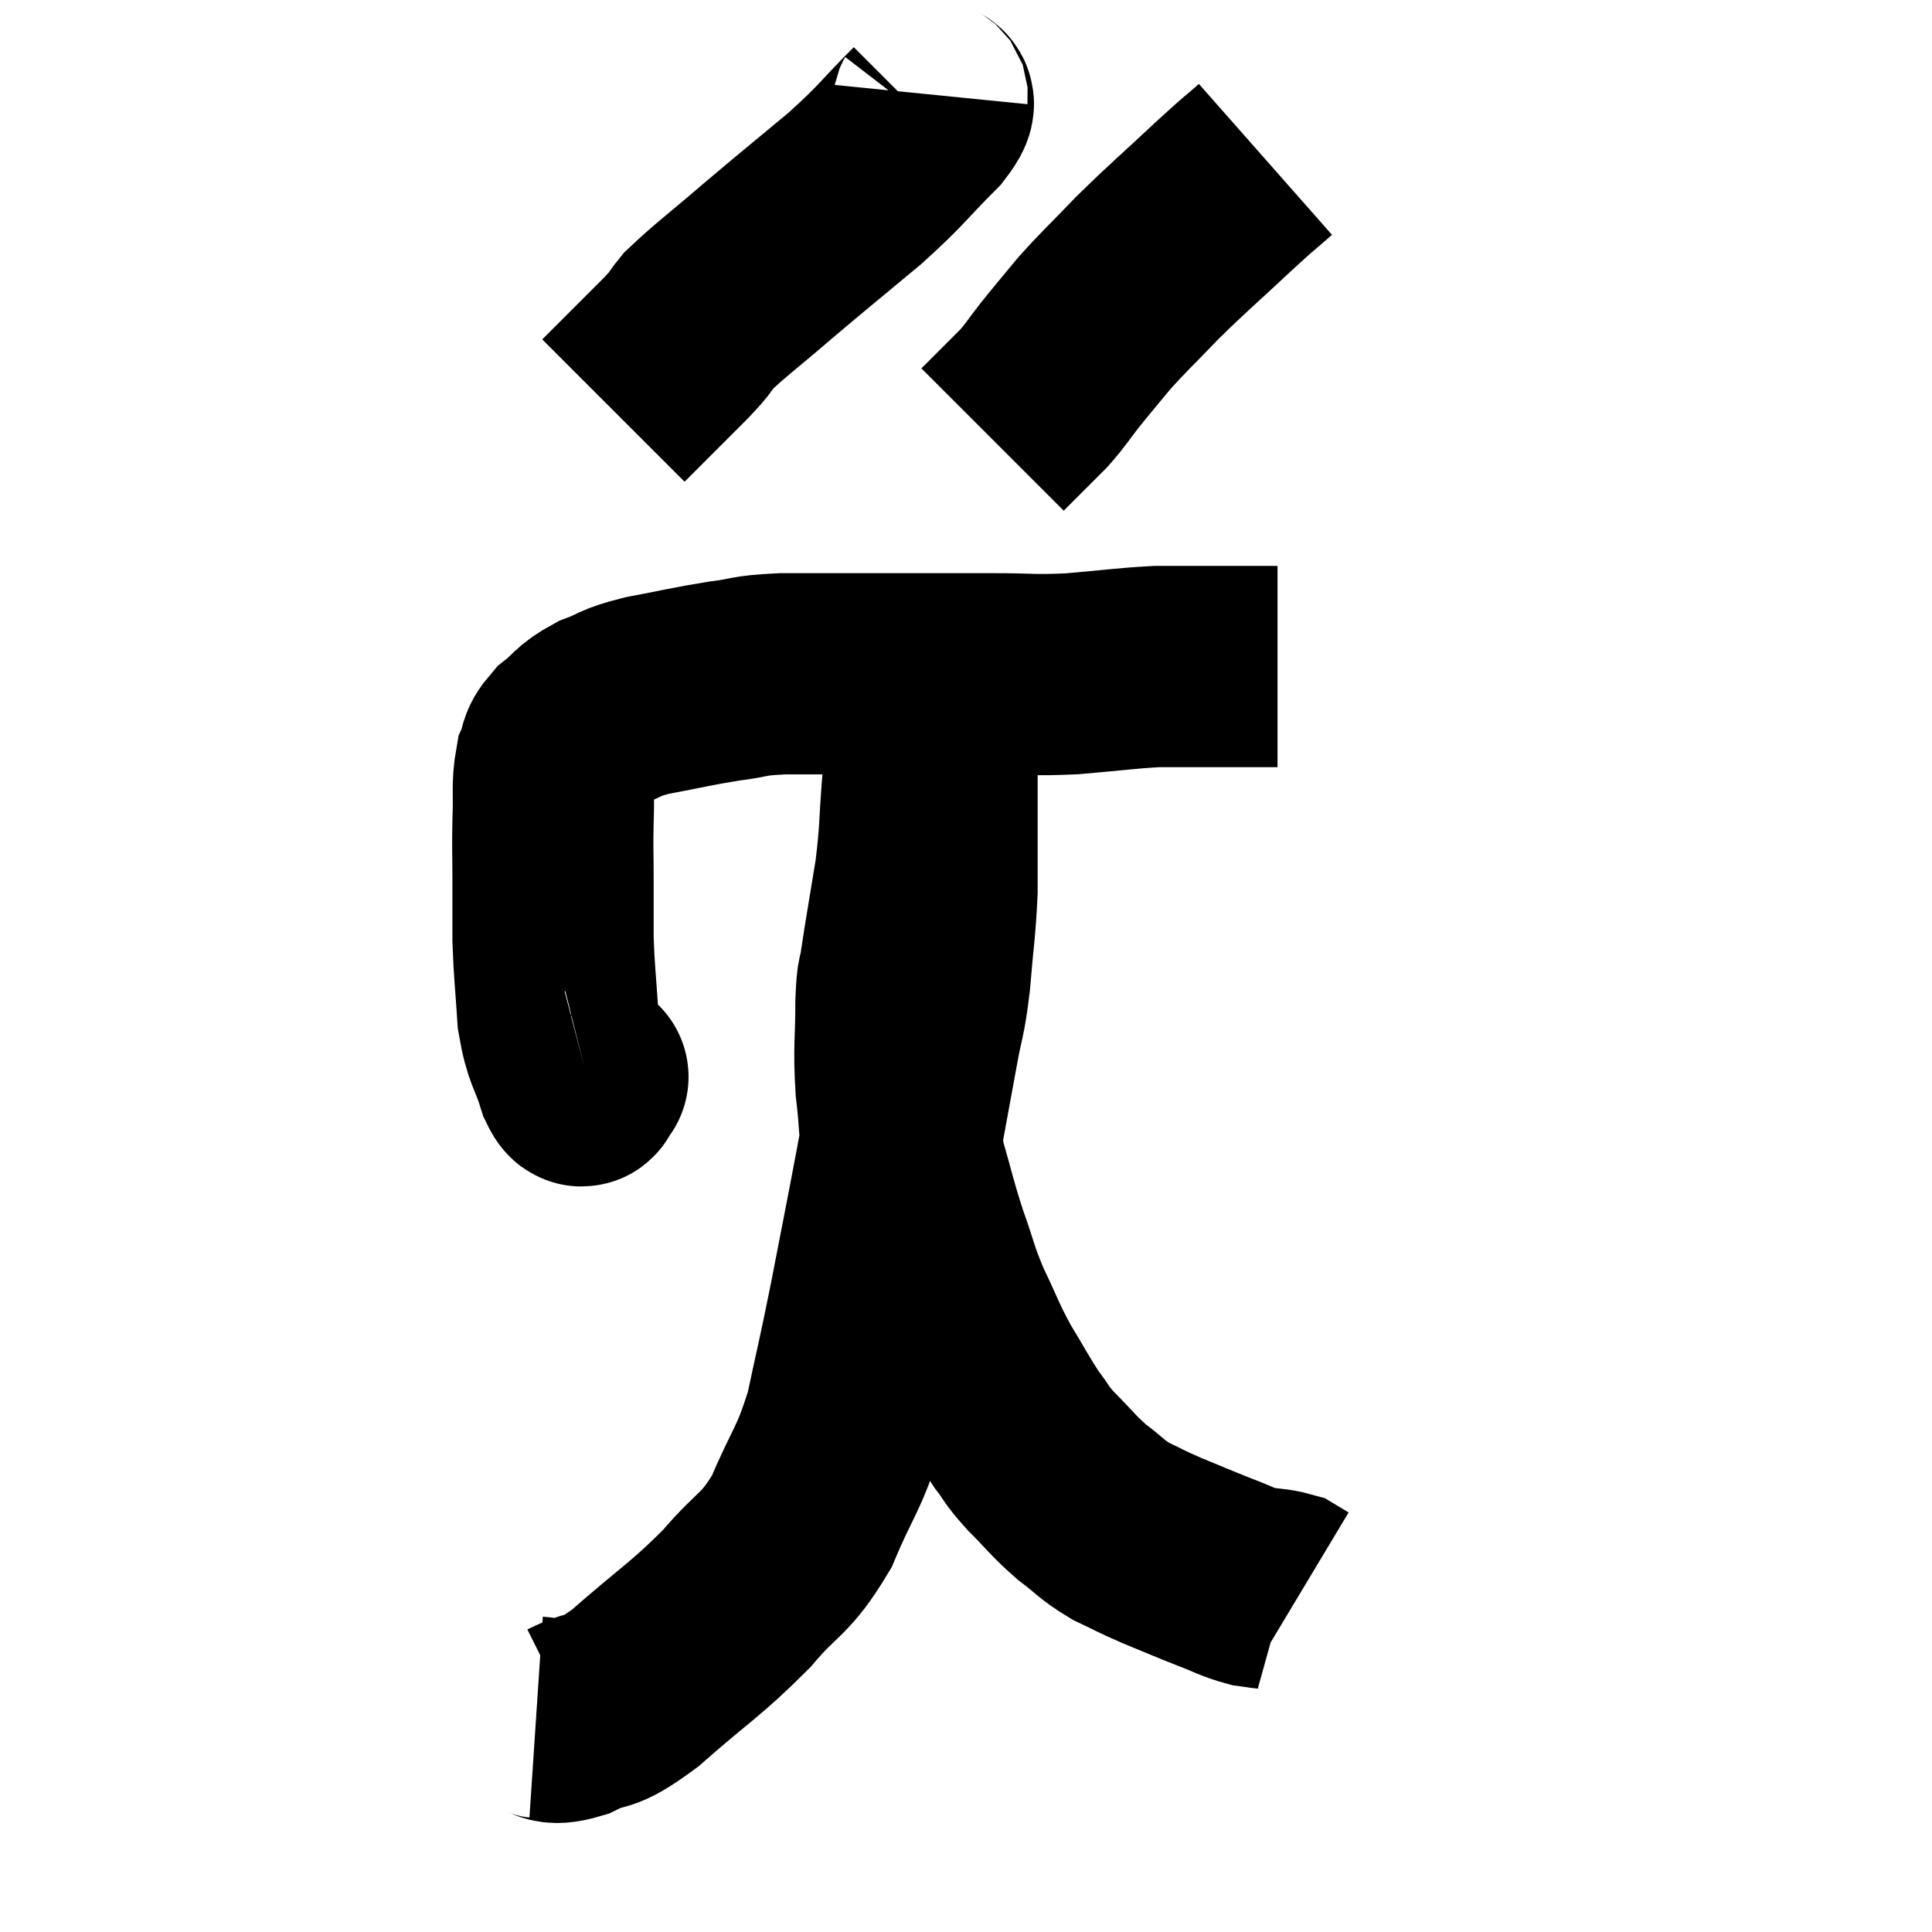 <svg width="48" height="48" viewBox="0 0 48 48" xmlns="http://www.w3.org/2000/svg"><path d="M 14.58 26.76 C 14.58 26.76, 14.64 26.745, 14.58 26.76 C 14.46 26.79, 14.52 27.195, 14.34 26.82 C 14.1 26.04, 14.01 26.13, 13.86 25.26 C 13.8 24.3, 13.77 24.195, 13.74 23.34 C 13.74 22.59, 13.74 22.575, 13.74 21.84 C 13.74 21.12, 13.725 21.105, 13.74 20.4 C 13.77 19.71, 13.71 19.53, 13.8 19.02 C 13.95 18.69, 13.815 18.69, 14.1 18.36 C 14.52 18.03, 14.445 17.97, 14.94 17.7 C 15.51 17.49, 15.315 17.475, 16.08 17.28 C 17.04 17.1, 17.16 17.055, 18 16.92 C 18.72 16.83, 18.51 16.785, 19.44 16.74 C 20.58 16.74, 20.925 16.74, 21.72 16.74 C 22.17 16.74, 21.885 16.74, 22.62 16.74 C 23.64 16.74, 23.655 16.74, 24.66 16.74 C 25.65 16.74, 25.62 16.785, 26.64 16.74 C 27.69 16.65, 27.93 16.605, 28.74 16.56 C 29.31 16.56, 29.235 16.56, 29.88 16.56 C 30.6 16.56, 30.885 16.56, 31.32 16.56 C 31.47 16.56, 31.515 16.56, 31.62 16.56 C 31.68 16.56, 31.71 16.56, 31.74 16.56 L 31.74 16.56" fill="none" stroke="black" stroke-width="5"></path><path d="M 23.04 2.34 C 23.01 2.64, 23.43 2.355, 22.98 2.94 C 22.11 3.81, 22.215 3.795, 21.24 4.68 C 20.16 5.58, 20.055 5.655, 19.08 6.48 C 18.21 7.23, 17.91 7.44, 17.34 7.98 C 17.07 8.31, 17.28 8.13, 16.8 8.64 C 16.11 9.33, 15.81 9.63, 15.42 10.02 L 15.24 10.2" fill="none" stroke="black" stroke-width="5"></path><path d="M 31.44 3.96 C 30.93 4.41, 31.155 4.185, 30.42 4.86 C 29.46 5.76, 29.31 5.865, 28.5 6.66 C 27.84 7.35, 27.72 7.44, 27.18 8.04 C 26.76 8.55, 26.715 8.595, 26.34 9.06 C 26.01 9.48, 26.01 9.525, 25.68 9.9 C 25.35 10.23, 25.275 10.305, 25.02 10.56 L 24.66 10.92" fill="none" stroke="black" stroke-width="5"></path><path d="M 13.32 42.66 C 13.77 42.69, 13.605 42.9, 14.22 42.72 C 15 42.33, 14.76 42.69, 15.78 41.94 C 17.04 40.83, 17.265 40.755, 18.3 39.72 C 19.11 38.76, 19.245 38.925, 19.92 37.8 C 20.46 36.51, 20.58 36.57, 21 35.22 C 21.3 33.81, 21.285 33.96, 21.6 32.4 C 21.93 30.69, 21.96 30.57, 22.26 28.98 C 22.53 27.51, 22.59 27.195, 22.8 26.04 C 22.95 25.2, 22.98 25.335, 23.1 24.36 C 23.19 23.25, 23.235 23.1, 23.28 22.14 C 23.28 21.33, 23.28 21.21, 23.28 20.52 C 23.28 19.95, 23.28 19.86, 23.28 19.38 C 23.28 18.99, 23.28 18.945, 23.28 18.6 C 23.28 18.3, 23.28 18.255, 23.28 18 C 23.28 17.79, 23.295 17.79, 23.28 17.58 C 23.25 17.37, 23.235 17.295, 23.22 17.16 C 23.22 17.1, 23.22 17.07, 23.22 17.04 C 23.22 17.04, 23.22 17.04, 23.22 17.04 C 23.22 17.04, 23.22 17.04, 23.22 17.04 C 23.22 17.04, 23.25 16.98, 23.22 17.04 C 23.16 17.16, 23.175 16.665, 23.1 17.28 C 23.01 18.39, 23.01 18.39, 22.92 19.5 C 22.83 20.61, 22.875 20.61, 22.74 21.72 C 22.56 22.83, 22.5 23.145, 22.38 23.94 C 22.32 24.42, 22.29 24.135, 22.26 24.9 C 22.26 25.95, 22.2 25.98, 22.26 27 C 22.38 27.99, 22.305 28.02, 22.5 28.98 C 22.77 29.91, 22.755 29.955, 23.04 30.84 C 23.34 31.68, 23.295 31.695, 23.64 32.52 C 24.03 33.33, 24.015 33.39, 24.42 34.14 C 24.84 34.83, 24.9 34.98, 25.26 35.52 C 25.56 35.91, 25.455 35.85, 25.86 36.3 C 26.37 36.81, 26.385 36.885, 26.88 37.32 C 27.36 37.68, 27.345 37.74, 27.84 38.04 C 28.35 38.28, 28.275 38.265, 28.86 38.52 C 29.52 38.79, 29.61 38.835, 30.18 39.06 C 30.66 39.24, 30.705 39.3, 31.14 39.42 C 31.53 39.48, 31.65 39.465, 31.92 39.54 C 32.07 39.63, 32.145 39.675, 32.22 39.72 L 32.22 39.72" fill="none" stroke="black" stroke-width="5"></path></svg>